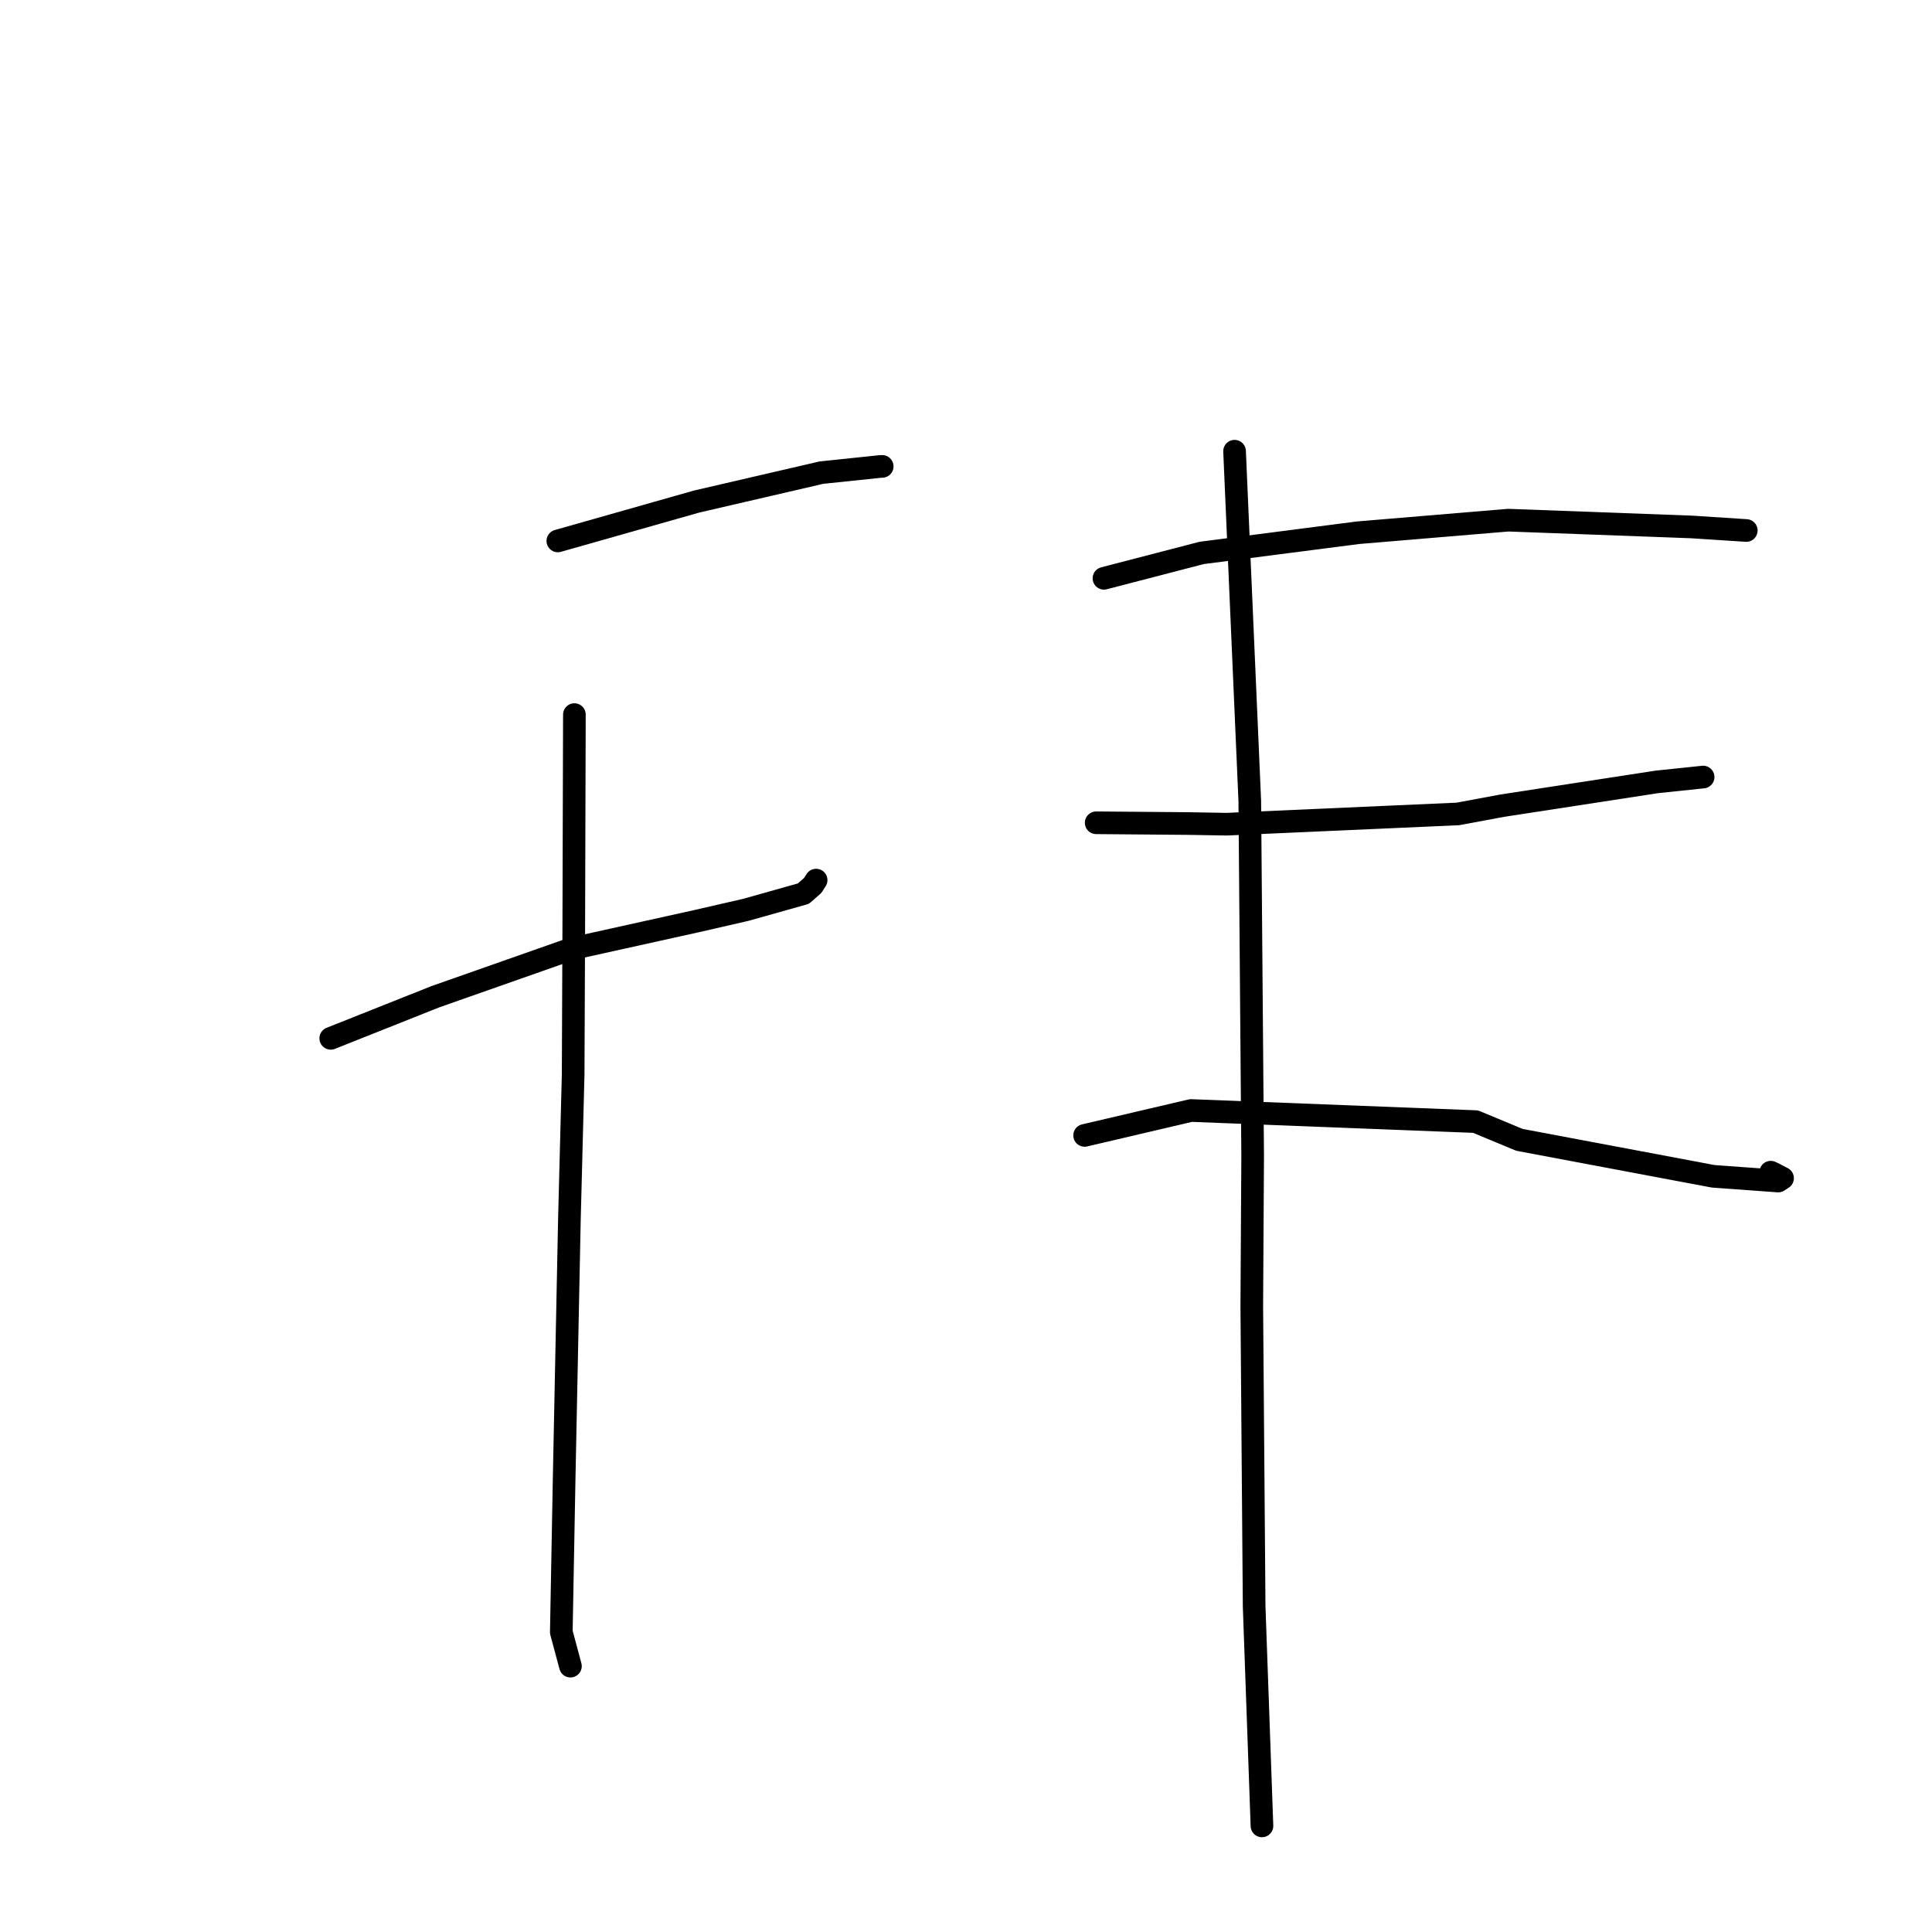 <?xml version="1.0" standalone="no"?>
    <svg width="256" height="256" xmlns="http://www.w3.org/2000/svg" version="1.1">
    <polyline stroke="black" stroke-width="3" stroke-linecap="round" fill="transparent" stroke-linejoin="round" points="73.917 71.676 83.103 69.07 92.289 66.463 108.837 62.627 116.645 61.81 116.86 61.802 116.897 61.801 " />
        <polyline stroke="black" stroke-width="3" stroke-linecap="round" fill="transparent" stroke-linejoin="round" points="43.826 137.586 50.761 134.827 57.696 132.068 75.758 125.717 92.196 122.079 98.807 120.563 106.456 118.411 107.683 117.331 108.076 116.719 108.141 116.618 " />
        <polyline stroke="black" stroke-width="3" stroke-linecap="round" fill="transparent" stroke-linejoin="round" points="76.11 94.687 76.068 109.023 76.026 123.358 75.946 142.364 75.448 161.624 74.754 195.842 74.376 216.263 75.476 220.362 75.586 220.772 " />
        <polyline stroke="black" stroke-width="3" stroke-linecap="round" fill="transparent" stroke-linejoin="round" points="146.28 76.628 152.75 74.947 159.219 73.267 179.924 70.592 199.85 68.924 224.163 69.824 230.67 70.247 231.386 70.293 231.39 70.293 231.391 70.293 " />
        <polyline stroke="black" stroke-width="3" stroke-linecap="round" fill="transparent" stroke-linejoin="round" points="145.25 109.022 151.379 109.073 157.508 109.124 162.57 109.21 193.181 107.85 199.082 106.752 219.563 103.602 225.074 103.026 225.662 102.965 225.673 102.963 " />
        <polyline stroke="black" stroke-width="3" stroke-linecap="round" fill="transparent" stroke-linejoin="round" points="143.717 150.448 150.766 148.797 157.815 147.147 195.521 148.619 201.33 151.034 227.011 155.867 235.622 156.492 236.198 156.116 234.993 155.49 234.632 155.321 " />
        <polyline stroke="black" stroke-width="3" stroke-linecap="round" fill="transparent" stroke-linejoin="round" points="163.586 59.788 164.594 82.966 165.603 106.144 165.984 153.197 165.867 173.06 166.181 212.861 167.122 239.298 167.216 241.941 " />
        </svg>